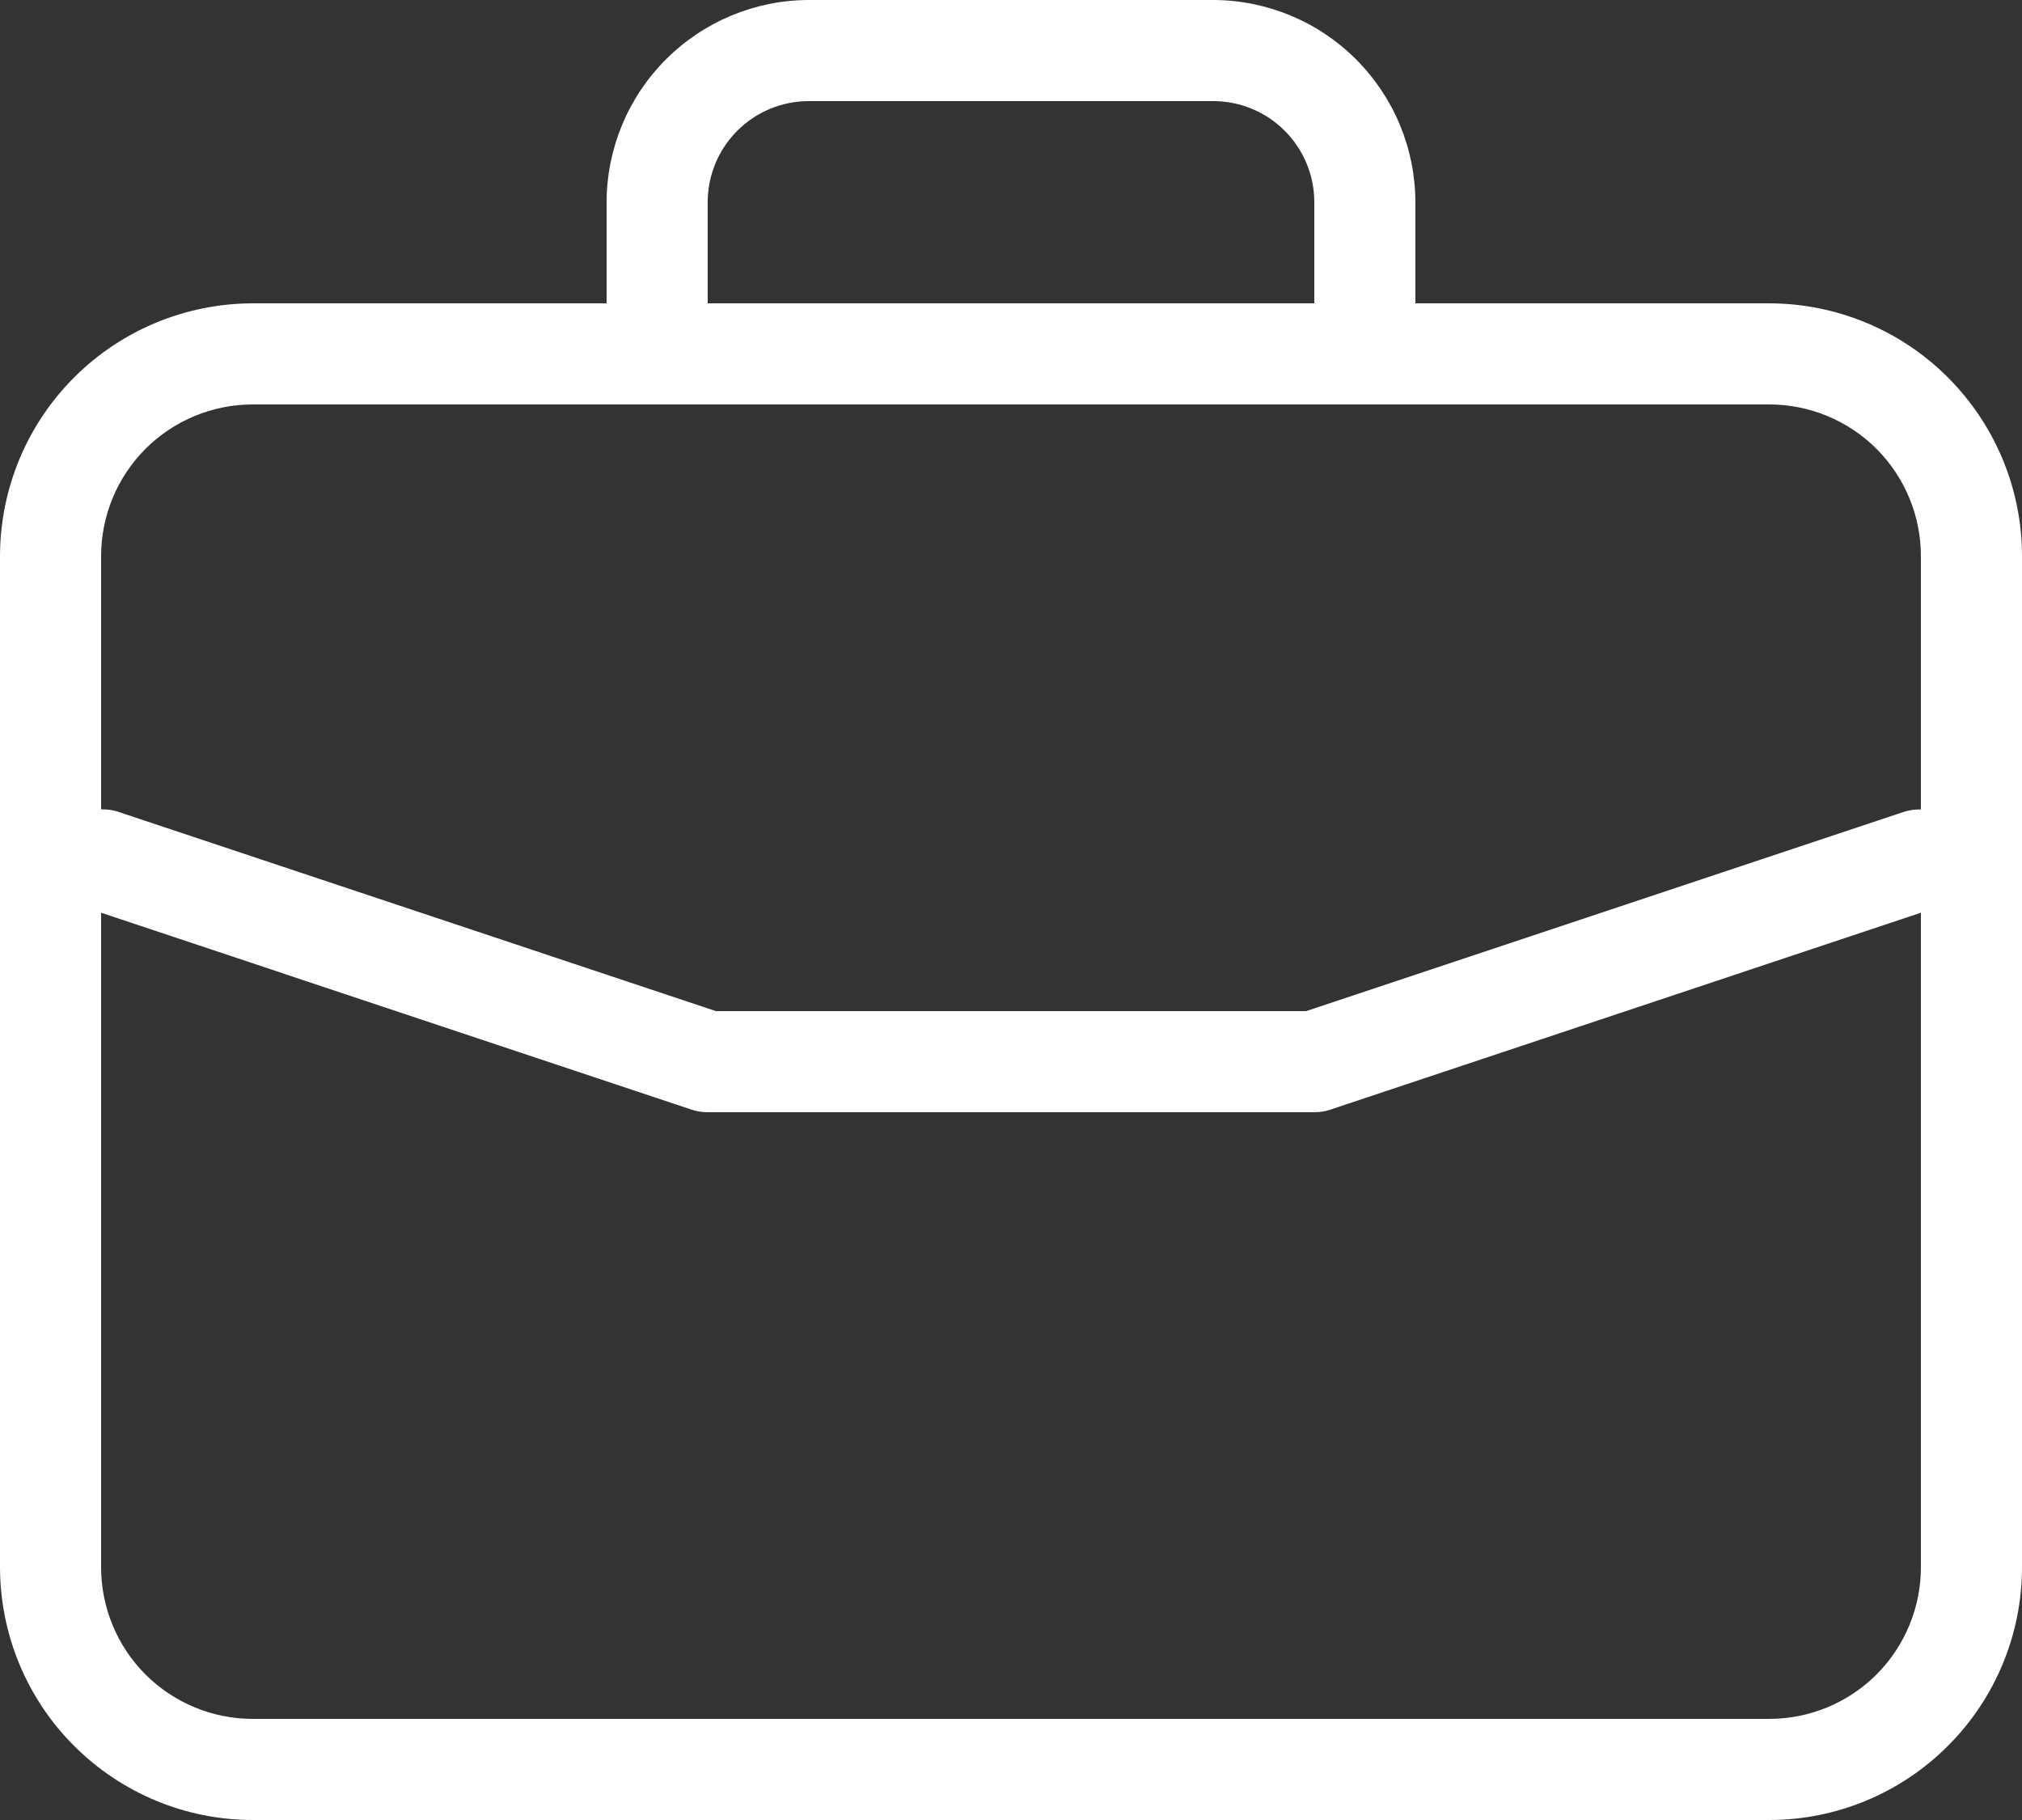 <svg width="20" height="18" viewBox="0 0 20 18" fill="none" xmlns="http://www.w3.org/2000/svg">
<rect x="0" y="0" width="20" height="18" fill="#333333" stroke="none"/>
<path d="M17.5 3H14V2C13.999 1.47 13.788 0.962 13.413 0.587C13.038 0.212 12.53 0.001 12 0H8C7.47 0.001 6.962 0.212 6.587 0.587C6.212 0.962 6.001 1.47 6 2V3H2.5C1.837 3.001 1.202 3.264 0.733 3.733C0.264 4.202 0.001 4.837 0 5.5V15.5C0.001 16.163 0.264 16.799 0.733 17.267C1.202 17.736 1.837 18 2.5 18H17.5C18.163 18 18.799 17.736 19.267 17.267C19.736 16.799 20 16.163 20 15.5V5.5C20 4.837 19.736 4.202 19.267 3.733C18.799 3.264 18.163 3.001 17.5 3ZM7 2C7 1.735 7.105 1.48 7.293 1.293C7.48 1.105 7.735 1 8 1H12C12.265 1 12.52 1.105 12.707 1.293C12.895 1.48 13 1.735 13 2V3H7V2ZM19 15.5C19 15.898 18.842 16.279 18.561 16.561C18.279 16.842 17.898 17 17.5 17H2.5C2.102 17 1.721 16.842 1.439 16.561C1.158 16.279 1 15.898 1 15.5V9.027L6.842 10.975C6.893 10.992 6.946 11 7 11H13C13.054 11 13.107 10.992 13.158 10.975L19 9.027V15.5ZM19 8.006C18.947 8.004 18.893 8.011 18.842 8.026L12.919 10H7.081L1.158 8.025C1.107 8.01 1.053 8.003 1 8.005V5.5C1 5.102 1.158 4.721 1.439 4.439C1.721 4.158 2.102 4 2.5 4H17.5C17.898 4 18.279 4.158 18.561 4.439C18.842 4.721 19 5.102 19 5.5V8.006Z" fill="white"/>
</svg>
